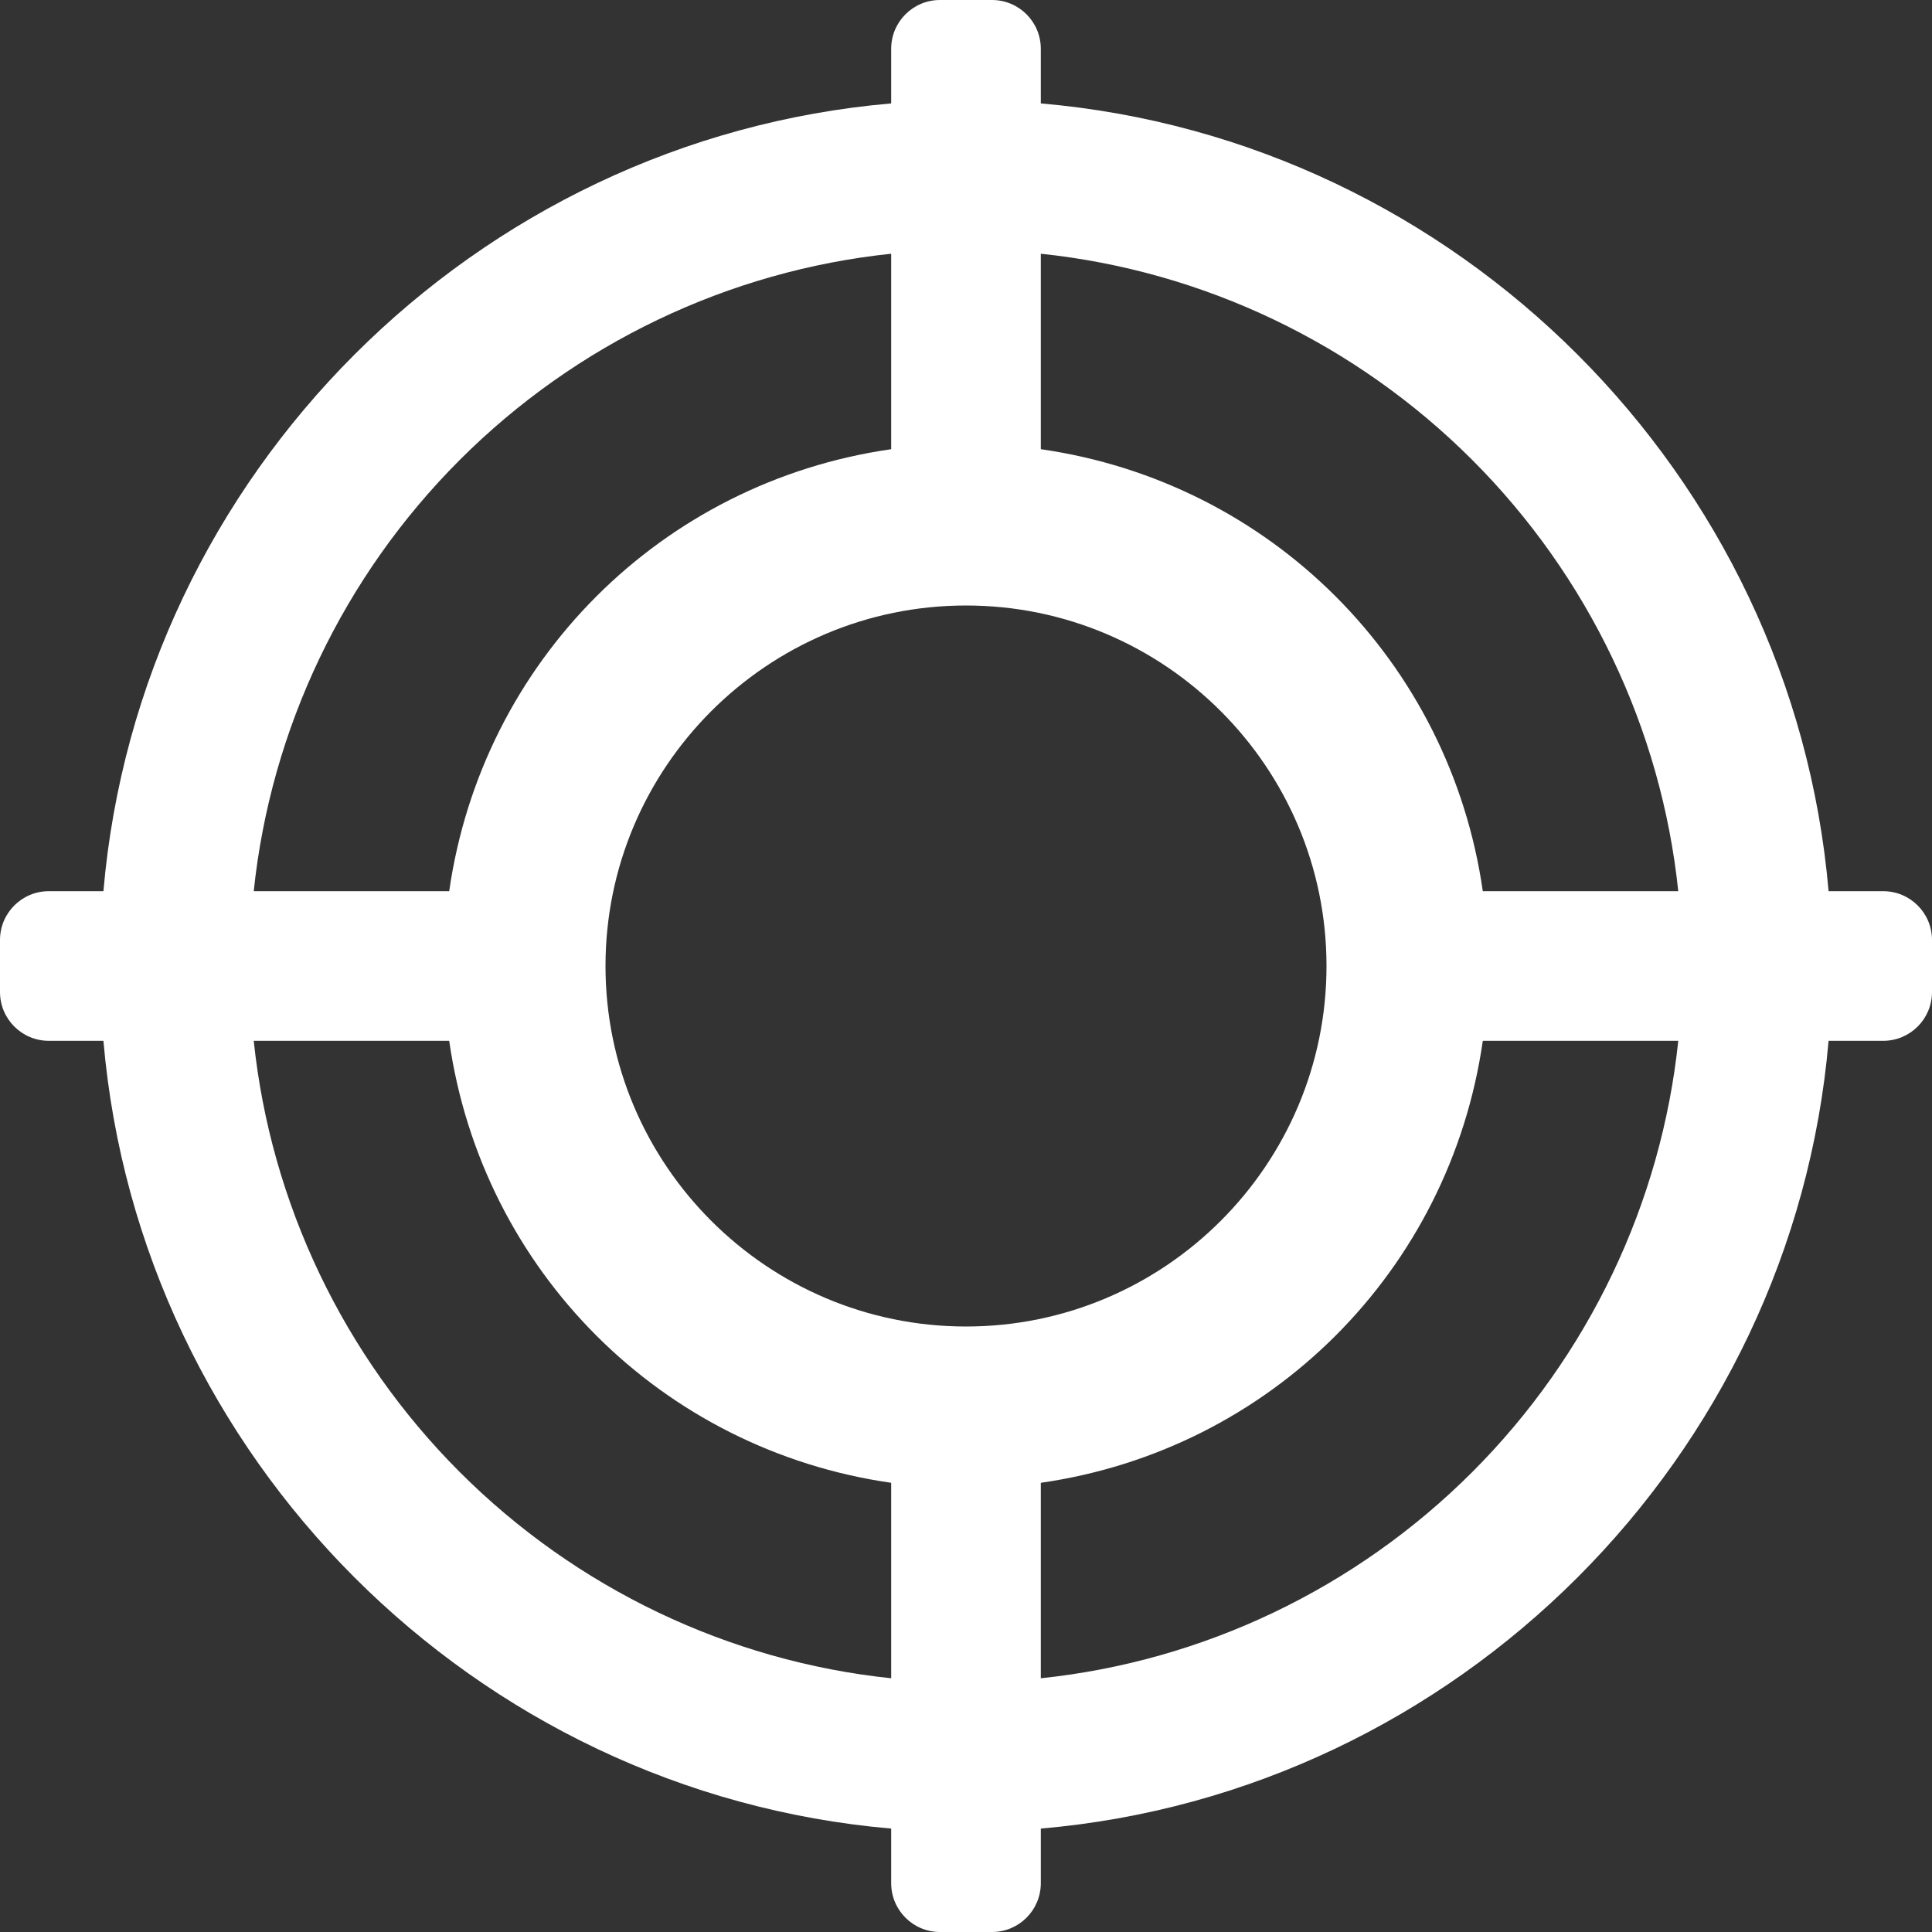 <?xml version="1.0" encoding="iso-8859-1"?>
<!-- Generator: Adobe Illustrator 16.0.0, SVG Export Plug-In . SVG Version: 6.00 Build 0)  -->
<!DOCTYPE svg PUBLIC "-//W3C//DTD SVG 1.1//EN" "http://www.w3.org/Graphics/SVG/1.1/DTD/svg11.dtd">
<svg xmlns="http://www.w3.org/2000/svg" xmlns:xlink="http://www.w3.org/1999/xlink" version="1.1" id="Capa_1" x="0px" y="0px" width="512px" height="512px" viewBox="0 0 396 396" style="enable-background:new 0 0 396 396;" xml:space="preserve">
<rect x="0" y="0" width="396" height="396" fill="#333333" stroke="none"/>
<g>
	<g>
		<path d="M386,182.665h-11.199c-7.355-85.397-76.067-154.108-161.467-161.466V10c0-5.522-4.479-10-10-10h-10.669    c-5.522,0-10,4.478-10,10v11.199C97.268,28.556,28.557,97.268,21.199,182.665H10c-5.522,0-10,4.478-10,10v10.67    c0,5.522,4.478,10,10,10h11.199c7.357,85.396,76.068,154.108,161.466,161.466V386c0,5.521,4.478,10,10,10h10.669    c5.521,0,10-4.479,10-10v-11.199c85.397-7.355,154.109-76.067,161.467-161.466H386c5.522,0,10-4.478,10-10v-10.67    C396,187.143,391.522,182.665,386,182.665z M213.334,343.992v-40.064c47.104-6.761,83.832-43.487,90.594-90.593h40.064    c-3.481,33.285-18.407,64.572-42.247,88.411C277.905,325.586,246.618,340.512,213.334,343.992z M182.665,343.992    c-33.285-3.481-64.572-18.407-88.411-42.246s-38.765-55.126-42.246-88.411h40.064c6.761,47.103,43.49,83.832,90.593,90.593    V343.992L182.665,343.992z M182.665,52.008v40.064c-47.103,6.761-83.832,43.49-90.593,90.593H52.008    c3.481-33.285,18.407-64.572,42.246-88.411S149.38,55.489,182.665,52.008z M124.108,198c0-40.744,33.147-73.892,73.892-73.892    s73.892,33.147,73.892,73.892S238.744,271.893,198,271.893S124.108,238.744,124.108,198z M213.334,52.008    c33.284,3.48,64.571,18.406,88.411,42.246c23.84,23.839,38.766,55.126,42.247,88.411h-40.064    c-6.762-47.103-43.488-83.832-90.594-90.593V52.008L213.334,52.008z" fill="#FFFFFF"/>
	</g>
</g>
<g>
</g>
<g>
</g>
<g>
</g>
<g>
</g>
<g>
</g>
<g>
</g>
<g>
</g>
<g>
</g>
<g>
</g>
<g>
</g>
<g>
</g>
<g>
</g>
<g>
</g>
<g>
</g>
<g>
</g>
</svg>

